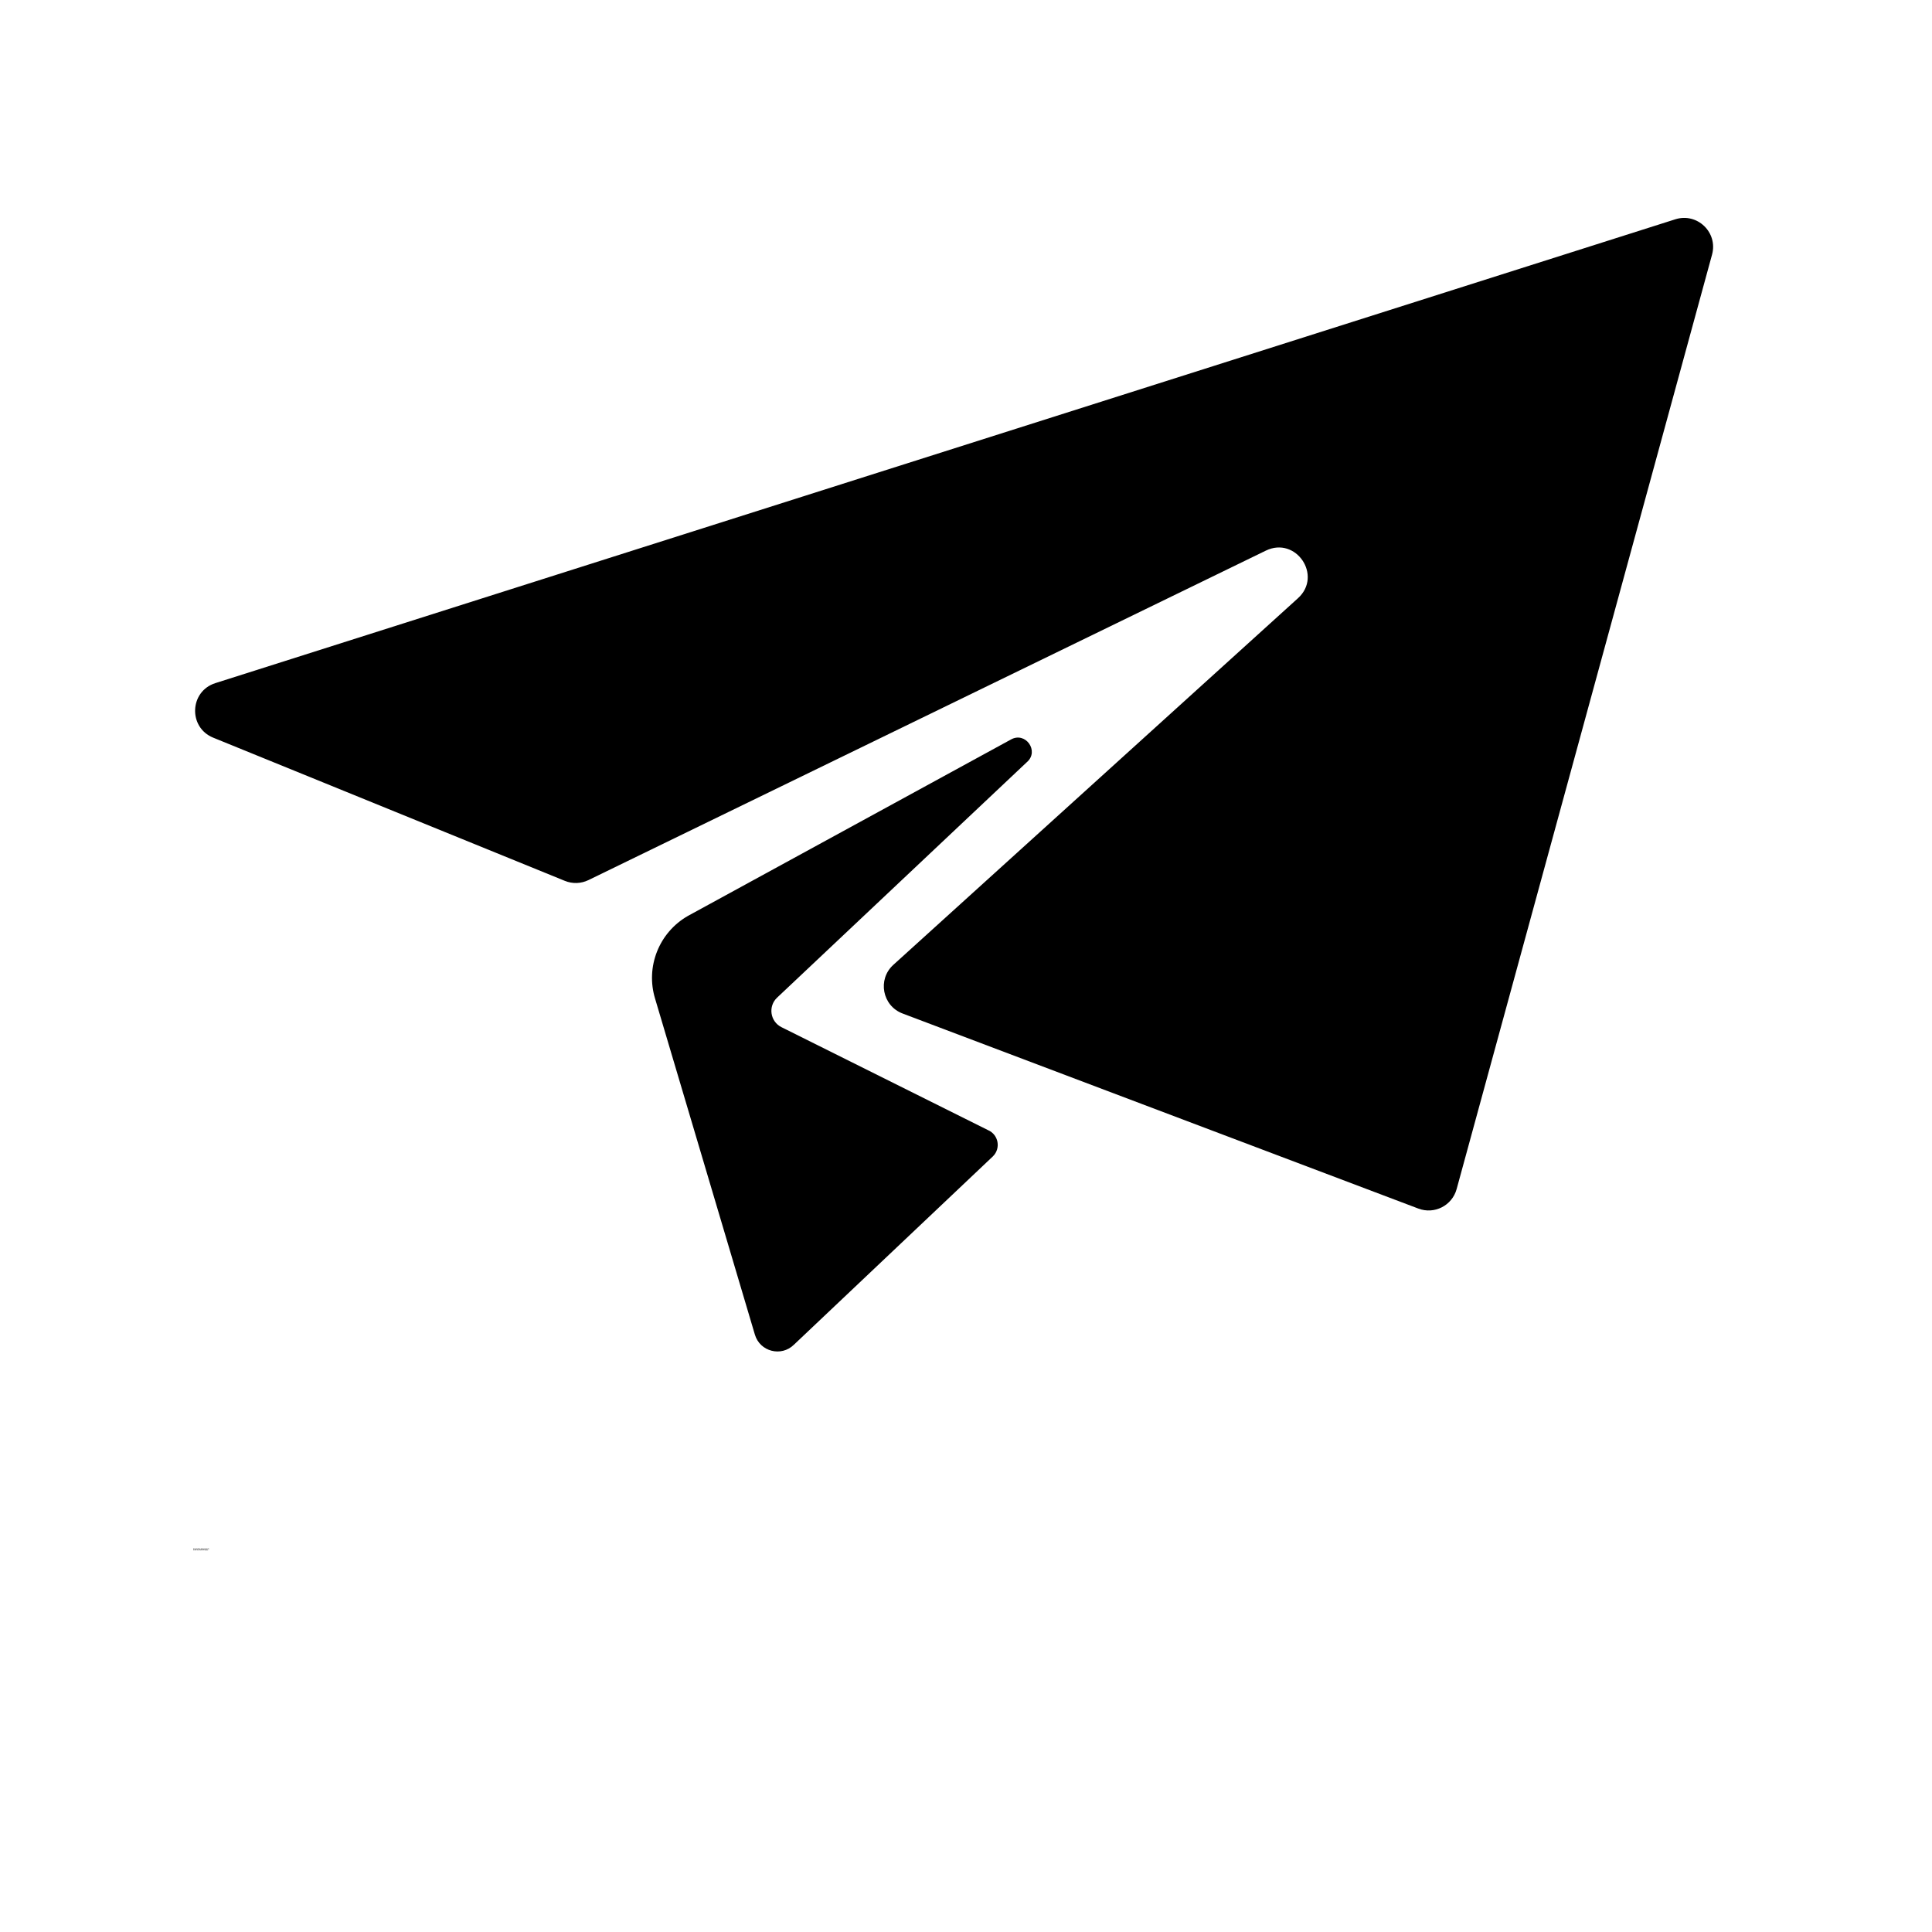 <?xml version="1.0" encoding="UTF-8"?>
<svg width="700pt" height="700pt" version="1.1" viewBox="0 0 700 700" xmlns="http://www.w3.org/2000/svg" xmlns:xlink="http://www.w3.org/1999/xlink">
 <defs>
  <symbol id="t" overflow="visible">
   <path d="m0.297-0.016c-0.023 0.012-0.043 0.016-0.062 0.016h-0.047c-0.055 0-0.094-0.008-0.125-0.031-0.031-0.031-0.047-0.07-0.047-0.125 0-0.051 0.016-0.094 0.047-0.125s0.07-0.047 0.125-0.047c0.02 0 0.035 0.008 0.047 0.016 0.02 0 0.039 0.008 0.062 0.016v0.062c-0.023-0.008-0.043-0.016-0.062-0.016-0.012-0.008-0.027-0.016-0.047-0.016-0.023 0-0.043 0.012-0.062 0.031-0.012 0.023-0.016 0.047-0.016 0.078s0.004 0.059 0.016 0.078c0.02 0.023 0.039 0.031 0.062 0.031h0.047c0.02-0.008 0.039-0.02 0.062-0.031z"/>
  </symbol>
  <symbol id="a" overflow="visible">
   <path d="m0.203-0.172h-0.016c0-0.008-0.008-0.016-0.016-0.016-0.023 0-0.039 0.012-0.047 0.031-0.012 0.012-0.016 0.027-0.016 0.047v0.109h-0.078v-0.234h0.078v0.047c0.008-0.02 0.02-0.035 0.031-0.047 0.008-0.008 0.023-0.016 0.047-0.016h0.016z"/>
  </symbol>
  <symbol id="d" overflow="visible">
   <path d="m0.266-0.125v0.031h-0.172c0 0.023 0.004 0.039 0.016 0.047h0.047 0.047c0.02-0.008 0.039-0.02 0.062-0.031v0.062c-0.023 0.012-0.043 0.016-0.062 0.016h-0.047c-0.043 0-0.078-0.008-0.109-0.031-0.023-0.02-0.031-0.047-0.031-0.078 0-0.039 0.008-0.07 0.031-0.094 0.031-0.031 0.062-0.047 0.094-0.047 0.039 0 0.07 0.016 0.094 0.047 0.02 0.023 0.031 0.047 0.031 0.078zm-0.078-0.016c0-0.02-0.008-0.031-0.016-0.031 0-0.008-0.012-0.016-0.031-0.016-0.012 0-0.023 0.008-0.031 0.016-0.012 0-0.016 0.012-0.016 0.031z"/>
  </symbol>
  <symbol id="f" overflow="visible">
   <path d="m0.141-0.109c-0.012 0-0.023 0.008-0.031 0.016-0.012 0-0.016 0.008-0.016 0.016v0.031h0.031c0.02 0 0.035-0.004 0.047-0.016 0.008-0.008 0.016-0.02 0.016-0.031v-0.016zm0.109-0.031v0.141h-0.062v-0.031c-0.012 0.012-0.027 0.023-0.047 0.031h-0.047c-0.023 0-0.043-0.004-0.062-0.016-0.012-0.008-0.016-0.031-0.016-0.062 0-0.02 0.008-0.035 0.031-0.047 0.02-0.008 0.051-0.016 0.094-0.016h0.047v-0.016c0-0.008-0.008-0.016-0.016-0.016-0.012-0.008-0.027-0.016-0.047-0.016h-0.062c-0.012 0-0.016 0.008-0.016 0.016v-0.062h0.031c0.02-0.008 0.039-0.016 0.062-0.016 0.039 0 0.066 0.012 0.078 0.031 0.02 0.023 0.031 0.047 0.031 0.078z"/>
  </symbol>
  <symbol id="c" overflow="visible">
   <path d="m0.125-0.297v0.062h0.062v0.047h-0.062v0.109 0.031h0.016 0.047v0.047h-0.062c-0.031 0-0.055-0.004-0.062-0.016-0.012-0.02-0.016-0.039-0.016-0.062v-0.109h-0.047v-0.047h0.047v-0.062z"/>
  </symbol>
  <symbol id="k" overflow="visible">
   <path d="m0.188-0.203v-0.125h0.078v0.328h-0.078v-0.031c0 0.012-0.012 0.023-0.031 0.031h-0.031c-0.031 0-0.059-0.008-0.078-0.031-0.023-0.02-0.031-0.047-0.031-0.078 0-0.039 0.008-0.07 0.031-0.094 0.02-0.031 0.047-0.047 0.078-0.047 0.008 0 0.02 0.008 0.031 0.016 0.02 0.012 0.031 0.023 0.031 0.031zm-0.047 0.156c0.02 0 0.031-0.004 0.031-0.016 0.008-0.008 0.016-0.023 0.016-0.047 0-0.02-0.008-0.035-0.016-0.047 0-0.02-0.012-0.031-0.031-0.031-0.012 0-0.023 0.012-0.031 0.031-0.012 0.012-0.016 0.027-0.016 0.047 0 0.023 0.004 0.039 0.016 0.047 0.008 0.012 0.02 0.016 0.031 0.016z"/>
  </symbol>
  <symbol id="j" overflow="visible">
   <path d="m0.156-0.047c0.02 0 0.031-0.004 0.031-0.016 0.008-0.008 0.016-0.023 0.016-0.047 0-0.02-0.008-0.035-0.016-0.047 0-0.02-0.012-0.031-0.031-0.031-0.012 0-0.023 0.012-0.031 0.031-0.012 0.012-0.016 0.027-0.016 0.047 0 0.012 0.004 0.027 0.016 0.047 0.008 0.012 0.02 0.016 0.031 0.016zm-0.047-0.156 0.031-0.031c0.02-0.008 0.035-0.016 0.047-0.016 0.031 0 0.055 0.016 0.078 0.047 0.02 0.023 0.031 0.055 0.031 0.094 0 0.031-0.012 0.059-0.031 0.078-0.023 0.023-0.047 0.031-0.078 0.031h-0.047c-0.012-0.008-0.023-0.02-0.031-0.031v0.031h-0.078v-0.328h0.078z"/>
  </symbol>
  <symbol id="i" overflow="visible">
   <path d="m0-0.234h0.078l0.062 0.156 0.047-0.156h0.094l-0.109 0.25c-0.012 0.031-0.023 0.051-0.031 0.062-0.012 0.008-0.027 0.016-0.047 0.016h-0.047v-0.047h0.016c0.02 0 0.031-0.008 0.031-0.016 0 0 0.004-0.008 0.016-0.016v-0.016z"/>
  </symbol>
  <symbol id="e" overflow="visible">
   <path d="m0.109-0.031v0.125h-0.078v-0.328h0.078v0.031l0.031-0.031c0.02-0.008 0.035-0.016 0.047-0.016 0.031 0 0.055 0.016 0.078 0.047 0.02 0.023 0.031 0.055 0.031 0.094 0 0.031-0.012 0.059-0.031 0.078-0.023 0.023-0.047 0.031-0.078 0.031h-0.047c-0.012-0.008-0.023-0.02-0.031-0.031zm0.047-0.156c-0.012 0-0.023 0.012-0.031 0.031-0.012 0.012-0.016 0.027-0.016 0.047 0 0.012 0.004 0.027 0.016 0.047 0.008 0.012 0.02 0.016 0.031 0.016 0.02 0 0.031-0.004 0.031-0.016 0.008-0.008 0.016-0.023 0.016-0.047 0-0.02-0.008-0.035-0.016-0.047 0-0.02-0.012-0.031-0.031-0.031z"/>
  </symbol>
  <symbol id="b" overflow="visible">
   <path d="m0.141-0.188c-0.012 0-0.023 0.008-0.031 0.016-0.012 0.012-0.016 0.031-0.016 0.062 0 0.023 0.004 0.039 0.016 0.047 0.008 0.012 0.02 0.016 0.031 0.016 0.02 0 0.035-0.004 0.047-0.016 0.008-0.008 0.016-0.023 0.016-0.047 0-0.031-0.008-0.051-0.016-0.062-0.012-0.008-0.027-0.016-0.047-0.016zm0-0.062c0.039 0 0.07 0.016 0.094 0.047 0.031 0.023 0.047 0.055 0.047 0.094 0 0.031-0.016 0.059-0.047 0.078-0.023 0.023-0.055 0.031-0.094 0.031-0.031 0-0.062-0.008-0.094-0.031-0.023-0.02-0.031-0.047-0.031-0.078 0-0.039 0.008-0.07 0.031-0.094 0.031-0.031 0.062-0.047 0.094-0.047z"/>
  </symbol>
  <symbol id="h" overflow="visible">
   <path d="m0.234-0.234v0.062h-0.047c0-0.008-0.012-0.016-0.031-0.016-0.012 0-0.027 0.012-0.047 0.031-0.012 0.012-0.016 0.027-0.016 0.047 0 0.012 0.004 0.027 0.016 0.047 0.02 0.012 0.035 0.016 0.047 0.016h0.047c0.008-0.008 0.02-0.016 0.031-0.016v0.062h-0.047-0.031c-0.043 0-0.078-0.008-0.109-0.031-0.023-0.02-0.031-0.047-0.031-0.078 0-0.039 0.008-0.07 0.031-0.094 0.031-0.031 0.066-0.047 0.109-0.047 0.008 0 0.02 0.008 0.031 0.016h0.047z"/>
  </symbol>
  <symbol id="g" overflow="visible">
   <path d="m0.281-0.141v0.141h-0.094v-0.109-0.031-0.031h-0.016c0-0.008-0.008-0.016-0.016-0.016-0.012 0-0.023 0.012-0.031 0.031-0.012 0.012-0.016 0.027-0.016 0.047v0.109h-0.078v-0.234h0.078v0.031l0.031-0.031c0.02-0.008 0.035-0.016 0.047-0.016 0.031 0 0.051 0.012 0.062 0.031 0.02 0.023 0.031 0.047 0.031 0.078z"/>
  </symbol>
  <symbol id="s" overflow="visible">
   <path d="m0.219-0.234v0.062c-0.023-0.008-0.043-0.016-0.062-0.016h-0.031-0.031v0.016 0.031h0.031 0.016c0.031 0 0.051 0.008 0.062 0.016 0.02 0.012 0.031 0.031 0.031 0.062 0 0.023-0.012 0.039-0.031 0.047-0.012 0.012-0.039 0.016-0.078 0.016h-0.062-0.031v-0.062c0.008 0.012 0.02 0.016 0.031 0.016h0.062 0.016c0.008 0 0.016-0.004 0.016-0.016 0-0.008-0.008-0.016-0.016-0.016 0-0.008-0.008-0.016-0.016-0.016h-0.016c-0.031 0-0.059-0.004-0.078-0.016-0.012-0.02-0.016-0.039-0.016-0.062 0-0.02 0.008-0.035 0.031-0.047 0.02-0.02 0.047-0.031 0.078-0.031 0.008 0 0.02 0.008 0.031 0.016h0.062z"/>
  </symbol>
  <symbol id="r" overflow="visible">
   <path d="m0.188-0.328v0.047h-0.047s-0.008 0.008-0.016 0.016v0.016 0.016h0.062v0.047h-0.062v0.188h-0.078v-0.188h-0.047v-0.047h0.047v-0.016c0-0.031 0.004-0.051 0.016-0.062 0.02-0.008 0.047-0.016 0.078-0.016z"/>
  </symbol>
  <symbol id="q" overflow="visible">
   <path d="m0.25-0.188c0.008-0.02 0.02-0.035 0.031-0.047 0.02-0.008 0.035-0.016 0.047-0.016 0.031 0 0.051 0.012 0.062 0.031 0.02 0.023 0.031 0.047 0.031 0.078v0.141h-0.078v-0.125-0.016c0-0.008-0.008-0.02-0.016-0.031 0-0.008-0.008-0.016-0.016-0.016-0.012 0-0.023 0.012-0.031 0.031-0.012 0.012-0.016 0.027-0.016 0.047v0.109h-0.078v-0.125c0-0.02-0.008-0.035-0.016-0.047 0-0.008-0.008-0.016-0.016-0.016-0.012 0-0.023 0.012-0.031 0.031-0.012 0.012-0.016 0.027-0.016 0.047v0.109h-0.078v-0.234h0.078v0.031l0.031-0.031c0.008-0.008 0.023-0.016 0.047-0.016 0.008 0 0.02 0.008 0.031 0.016 0.02 0.012 0.031 0.027 0.031 0.047z"/>
  </symbol>
  <symbol id="p" overflow="visible">
   <path d="m0.281-0.141v0.141h-0.094v-0.109-0.031-0.031h-0.016c0-0.008-0.008-0.016-0.016-0.016-0.012 0-0.023 0.012-0.031 0.031-0.012 0.012-0.016 0.027-0.016 0.047v0.109h-0.078v-0.328h0.078v0.125l0.031-0.031c0.02-0.008 0.035-0.016 0.047-0.016 0.031 0 0.051 0.012 0.062 0.031 0.02 0.023 0.031 0.047 0.031 0.078z"/>
  </symbol>
  <symbol id="o" overflow="visible">
   <path d="m0.047-0.312h0.078l0.125 0.219v-0.219h0.078v0.312h-0.094l-0.125-0.219v0.219h-0.062z"/>
  </symbol>
  <symbol id="n" overflow="visible">
   <path d="m0.031-0.094v-0.141h0.078v0.016 0.062 0.031 0.047 0.016c0.008 0 0.016 0.008 0.016 0.016h0.016c0.02 0 0.031-0.004 0.031-0.016 0.008-0.02 0.016-0.039 0.016-0.062v-0.109h0.078v0.234h-0.078v-0.031c-0.012 0.012-0.023 0.023-0.031 0.031h-0.047c-0.023 0-0.043-0.004-0.062-0.016-0.012-0.02-0.016-0.047-0.016-0.078z"/>
  </symbol>
  <symbol id="m" overflow="visible">
   <path d="m0.047-0.312h0.125c0.039 0 0.07 0.012 0.094 0.031 0.02 0.012 0.031 0.039 0.031 0.078 0 0.031-0.012 0.059-0.031 0.078-0.023 0.012-0.055 0.016-0.094 0.016h-0.047v0.109h-0.078zm0.078 0.062v0.078h0.047 0.031c0.008-0.008 0.016-0.02 0.016-0.031 0-0.02-0.008-0.031-0.016-0.031-0.012-0.008-0.023-0.016-0.031-0.016z"/>
  </symbol>
  <symbol id="l" overflow="visible">
   <path d="m0.031-0.234h0.078v0.234c0 0.031-0.012 0.051-0.031 0.062-0.012 0.02-0.031 0.031-0.062 0.031h-0.031v-0.047h0.016c0.008 0 0.016-0.008 0.016-0.016 0.008 0 0.016-0.012 0.016-0.031zm0-0.094h0.078v0.062h-0.078z"/>
  </symbol>
 </defs>
 <g>
  <path d="m78.02 247.51 528.96-168.05c7.945-2.531 15.523 4.746 13.328 12.785l-92.547 338.59c-1.637 5.981-8.062 9.254-13.863 7.055l-186.88-70.68c-7.348-2.781-9.168-12.355-3.344-17.629l146.6-132.83c9.012-8.16-0.715-22.562-11.656-17.238l-245.41 119.36c-2.688 1.309-5.797 1.406-8.562 0.277l-127.41-51.883c-9.105-3.715-8.59-16.781 0.785-19.754zm294.04 28.629c4.602-3.996-0.508-11.199-5.809-8.184l-116.95 63.867c-10.547 6.004-15.5 18.531-11.914 30.129l36.125 121.62c1.836 6.16 9.57 8.148 14.145 3.637l72.102-68.25c2.945-2.91 2.008-7.883-1.801-9.504l-74.816-37.289c-4.109-2.051-4.918-7.555-1.586-10.699l90.496-85.328z"/>
  <use x="70" y="561.293" xlink:href="#t"/>
  <use x="70.316" y="561.293" xlink:href="#a"/>
  <use x="70.527" y="561.293" xlink:href="#d"/>
  <use x="70.82" y="561.293" xlink:href="#f"/>
  <use x="71.113" y="561.293" xlink:href="#c"/>
  <use x="71.316" y="561.293" xlink:href="#d"/>
  <use x="71.609" y="561.293" xlink:href="#k"/>
  <use x="72.066" y="561.293" xlink:href="#j"/>
  <use x="72.375" y="561.293" xlink:href="#i"/>
  <use x="72.809" y="561.293" xlink:href="#e"/>
  <use x="73.117" y="561.293" xlink:href="#b"/>
  <use x="73.41" y="561.293" xlink:href="#e"/>
  <use x="73.719" y="561.293" xlink:href="#h"/>
  <use x="73.977" y="561.293" xlink:href="#b"/>
  <use x="74.27" y="561.293" xlink:href="#a"/>
  <use x="74.484" y="561.293" xlink:href="#g"/>
  <use x="74.789" y="561.293" xlink:href="#f"/>
  <use x="75.082" y="561.293" xlink:href="#a"/>
  <use x="75.293" y="561.293" xlink:href="#c"/>
  <use x="75.5" y="561.293" xlink:href="#s"/>
  <use x="70" y="561.723" xlink:href="#r"/>
  <use x="70.188" y="561.723" xlink:href="#a"/>
  <use x="70.398" y="561.723" xlink:href="#b"/>
  <use x="70.695" y="561.723" xlink:href="#q"/>
  <use x="71.293" y="561.723" xlink:href="#c"/>
  <use x="71.5" y="561.723" xlink:href="#p"/>
  <use x="71.809" y="561.723" xlink:href="#d"/>
  <use x="72.25" y="561.723" xlink:href="#o"/>
  <use x="72.609" y="561.723" xlink:href="#b"/>
  <use x="72.906" y="561.723" xlink:href="#n"/>
  <use x="73.211" y="561.723" xlink:href="#g"/>
  <use x="73.668" y="561.723" xlink:href="#m"/>
  <use x="73.984" y="561.723" xlink:href="#a"/>
  <use x="74.195" y="561.723" xlink:href="#b"/>
  <use x="74.492" y="561.723" xlink:href="#l"/>
  <use x="74.641" y="561.723" xlink:href="#d"/>
  <use x="74.934" y="561.723" xlink:href="#h"/>
  <use x="75.188" y="561.723" xlink:href="#c"/>
 </g>
</svg>
